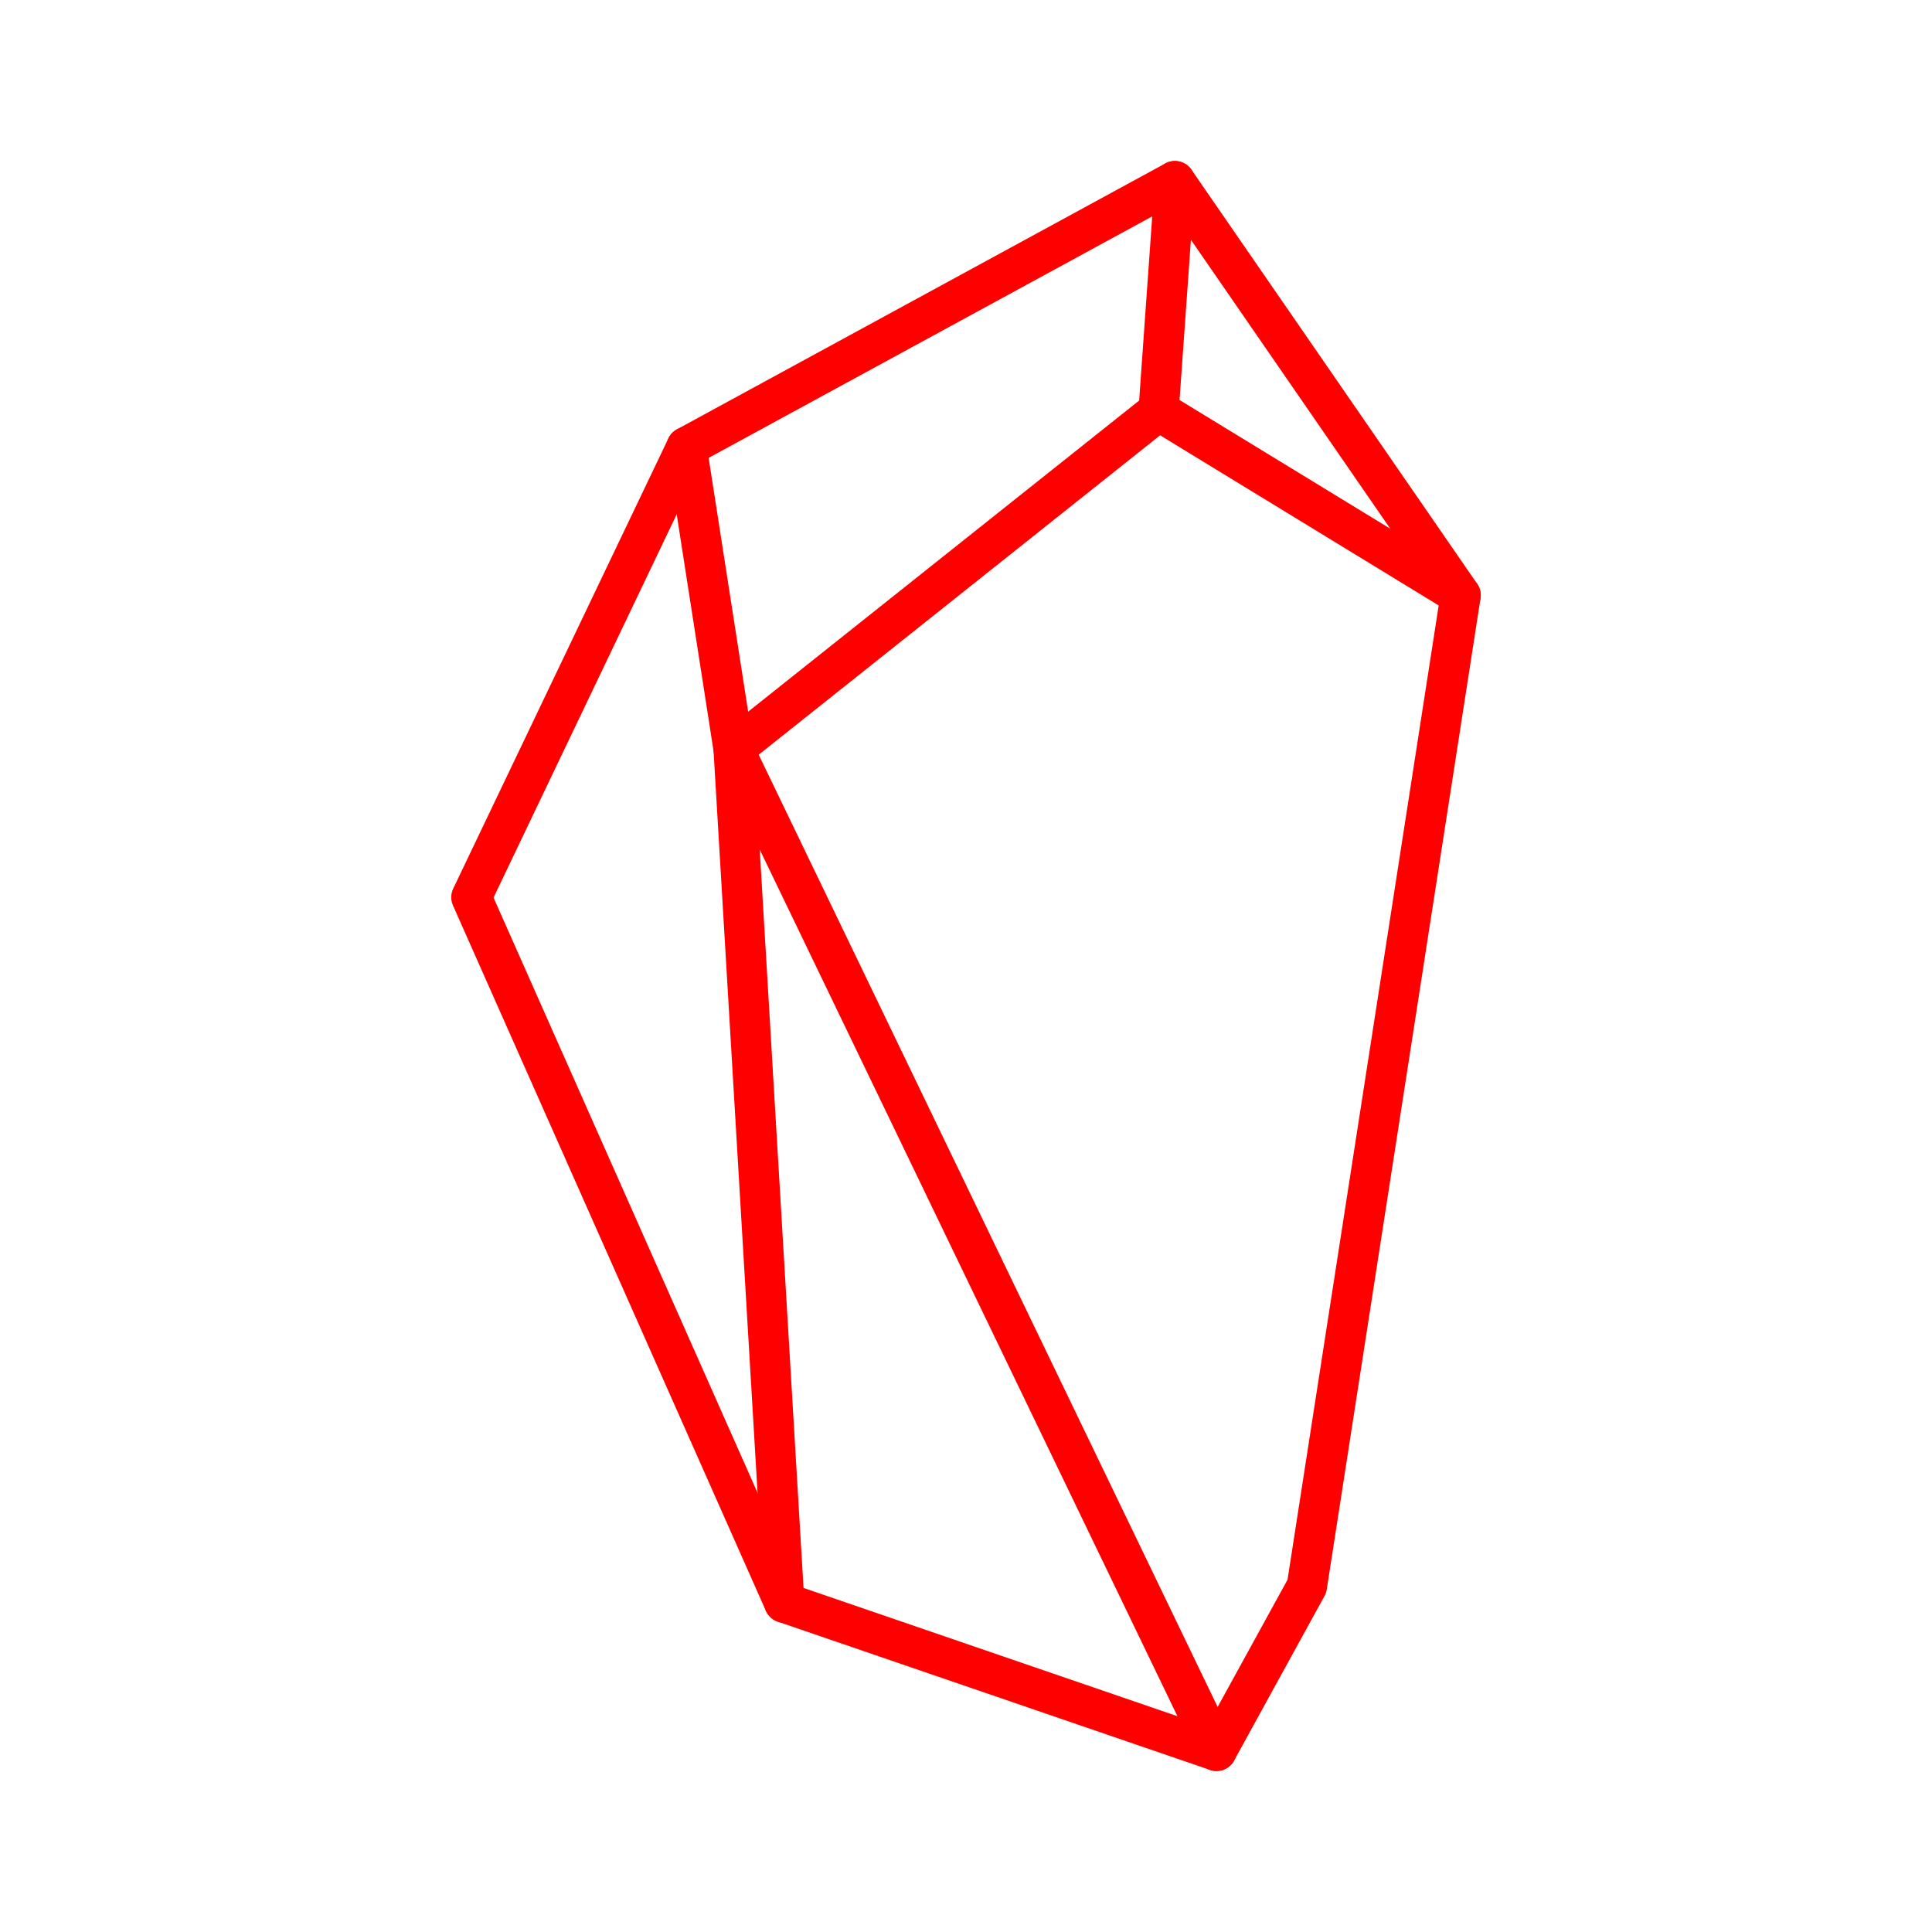 <svg xmlns="http://www.w3.org/2000/svg" viewBox="0 0 48 48"><defs><style>.a{fill:none;stroke:#ff0000;stroke-linecap:round;stroke-linejoin:round;}</style></defs><polygon class="a" points="29.19 4.5 36.289 14.789 32.469 39.411 30.223 43.5 19.484 39.816 11.711 22.293 17.058 11.105 29.19 4.5"/><polyline class="a" points="29.19 4.5 28.785 10.206 36.289 14.789"/><polyline class="a" points="17.058 11.105 18.226 18.608 19.484 39.816"/><polyline class="a" points="28.785 10.206 18.226 18.608 30.223 43.5"/></svg>